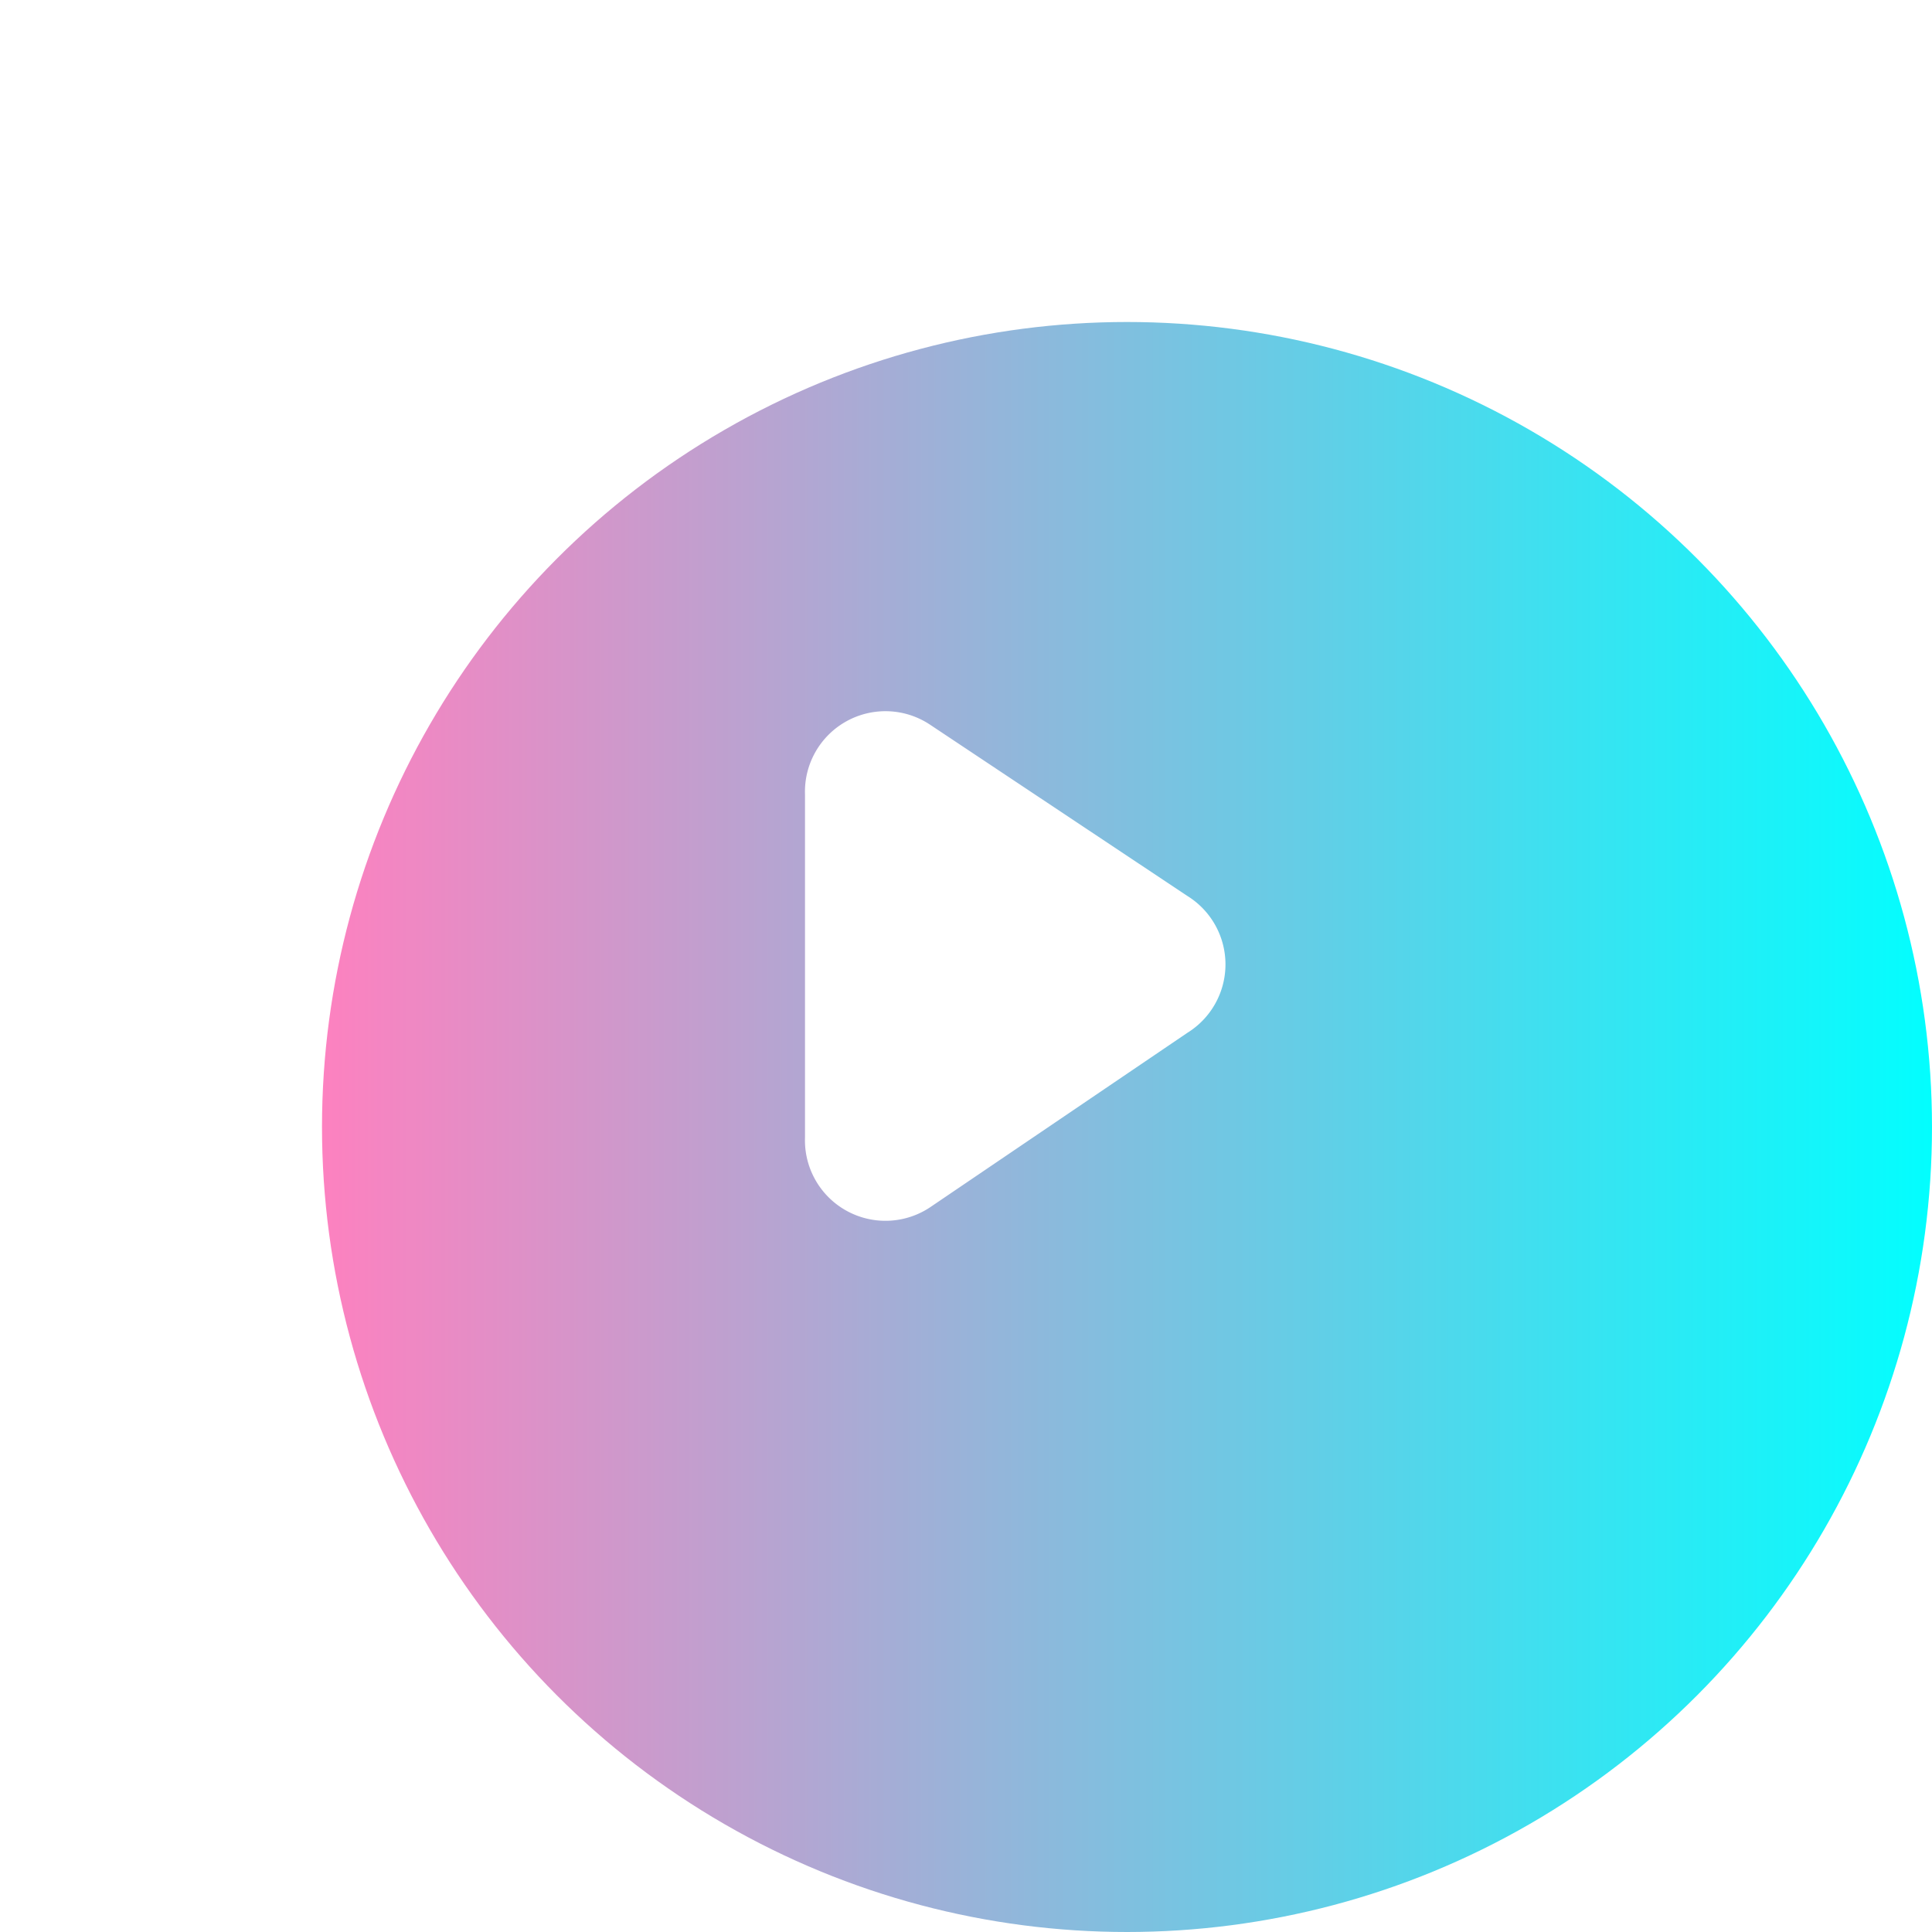 <svg xmlns="http://www.w3.org/2000/svg" viewBox="0 0 24 24" width="24" height="24" id="play" data-name="Flat Color" class="icon flat-color">
  <defs>
    <linearGradient id="playGradient" x1="0%" y1="0%" x2="100%" y2="0%">
      <stop offset="0%" style="stop-color:#FF80BF;stop-opacity:1" />
      <stop offset="100%" style="stop-color:#00FFFF;stop-opacity:1" />
    </linearGradient>
    <filter id="circularShadow">
      <feGaussianBlur in="SourceAlpha" stdDeviation="2" />
      <feOffset dx="2" dy="2" result="offsetBlur" />
      <feMerge>
        <feMergeNode in="offsetBlur" />
        <feMergeNode in="SourceGraphic" />
      </feMerge>
    </filter>
  </defs>
  <circle id="primary" cx="12" cy="12" r="10" fill="url(#playGradient)" filter="url(#circularShadow)" />
  <path id="secondary" d="M14.75,12.83,11.55,15A1,1,0,0,1,10,14.13V9.87A1,1,0,0,1,11.55,9l3.2,2.13A1,1,0,0,1,14.75,12.83Z" fill="white" />
</svg>